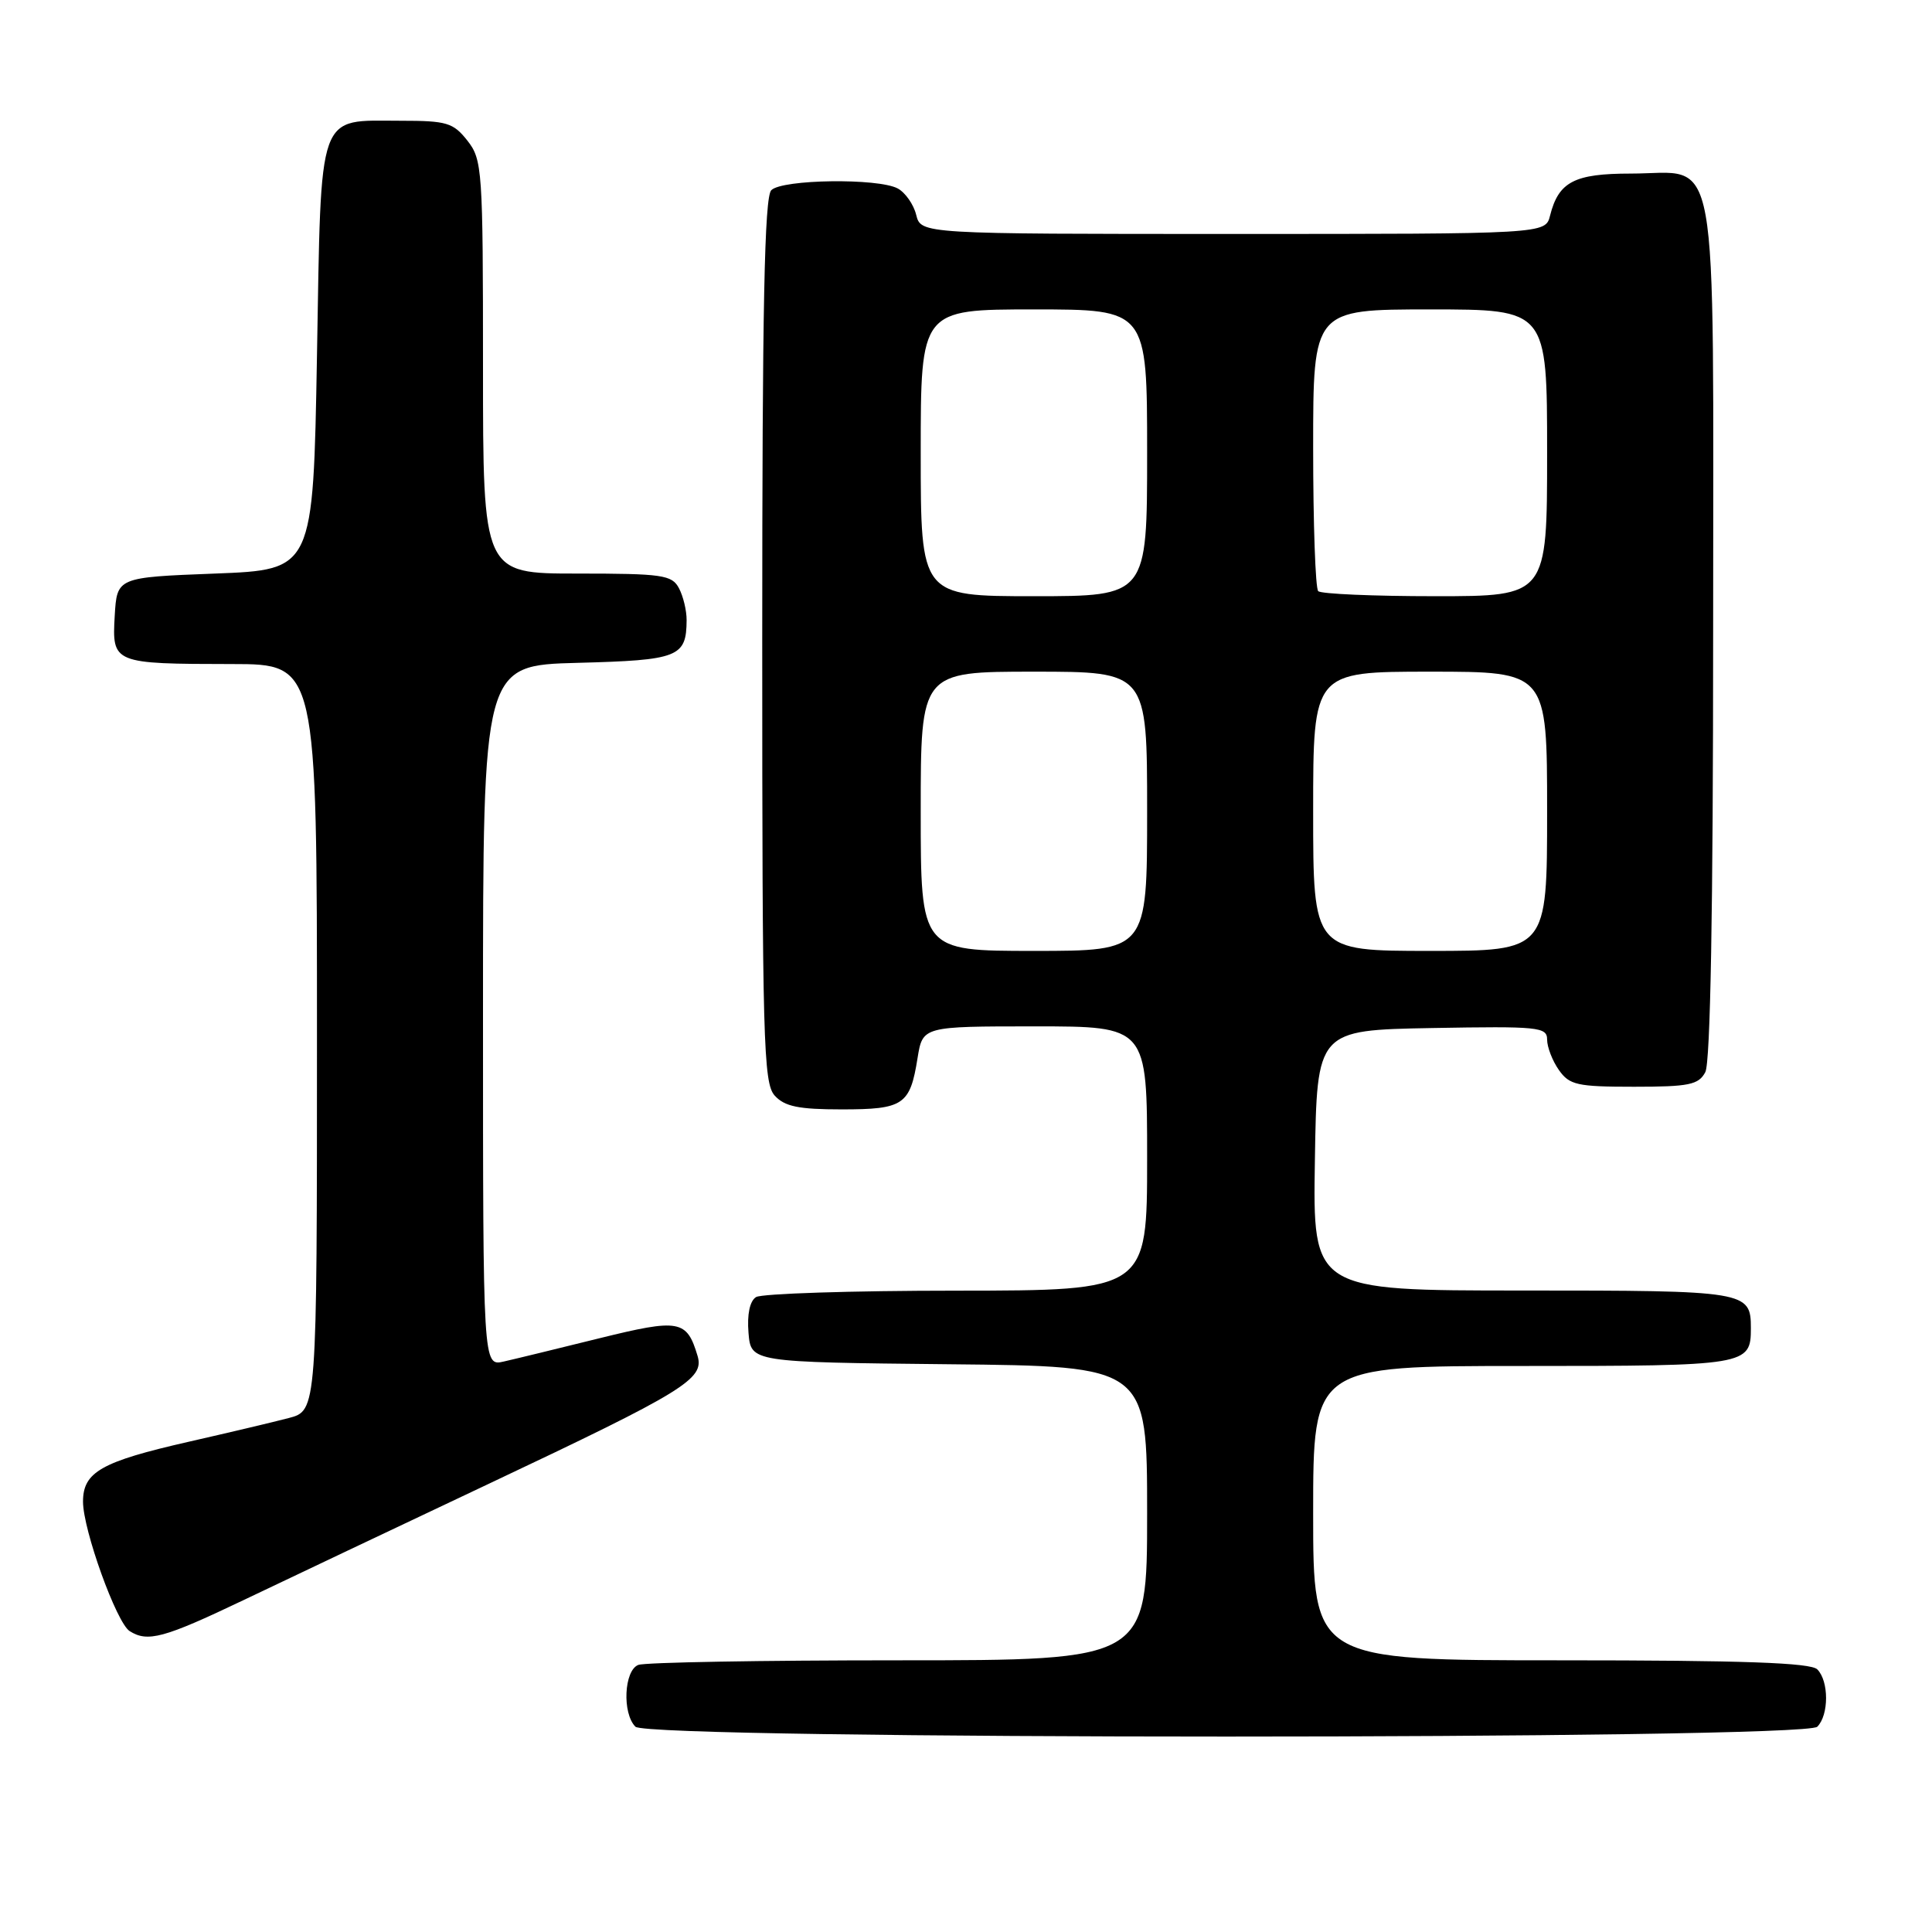 <?xml version="1.0" encoding="UTF-8" standalone="no"?>
<!DOCTYPE svg PUBLIC "-//W3C//DTD SVG 1.1//EN" "http://www.w3.org/Graphics/SVG/1.1/DTD/svg11.dtd" >
<svg xmlns="http://www.w3.org/2000/svg" xmlns:xlink="http://www.w3.org/1999/xlink" version="1.1" viewBox="0 0 256 256">
 <g >
 <path fill="currentColor"
d=" M 240.80 228.80 C 242.35 227.25 242.35 222.75 240.80 221.20 C 239.92 220.32 230.98 220.00 206.80 220.00 C 174.00 220.00 174.00 220.00 174.00 200.50 C 174.00 181.00 174.00 181.00 201.80 181.00 C 231.51 181.00 232.00 180.92 232.00 176.00 C 232.00 171.08 231.51 171.00 201.78 171.00 C 173.95 171.00 173.95 171.00 174.23 153.75 C 174.50 136.50 174.50 136.50 189.75 136.22 C 203.88 135.97 205.00 136.08 205.00 137.75 C 205.00 138.74 205.70 140.56 206.56 141.78 C 207.96 143.77 208.97 144.00 216.52 144.00 C 223.81 144.00 225.07 143.74 225.96 142.07 C 226.64 140.80 227.00 120.65 227.00 83.57 C 227.00 17.55 227.98 23.00 216.07 23.00 C 208.60 23.00 206.52 24.09 205.39 28.57 C 204.78 31.00 204.78 31.00 163.41 31.00 C 122.04 31.00 122.04 31.00 121.40 28.47 C 121.06 27.08 119.95 25.51 118.95 24.97 C 116.34 23.58 103.65 23.75 102.20 25.20 C 101.29 26.11 101.00 40.73 101.00 84.87 C 101.00 137.88 101.15 143.51 102.65 145.17 C 103.97 146.62 105.81 147.00 111.53 147.00 C 119.73 147.00 120.59 146.42 121.58 140.20 C 122.26 136.00 122.26 136.00 137.13 136.00 C 152.00 136.00 152.00 136.00 152.00 153.50 C 152.00 171.00 152.00 171.00 126.75 171.02 C 112.86 171.02 100.91 171.41 100.18 171.87 C 99.35 172.39 98.98 174.16 99.18 176.60 C 99.50 180.50 99.50 180.50 125.75 180.77 C 152.00 181.03 152.00 181.03 152.00 200.52 C 152.00 220.00 152.00 220.00 119.08 220.00 C 100.98 220.00 85.45 220.27 84.58 220.61 C 82.69 221.33 82.42 227.02 84.20 228.80 C 85.94 230.54 239.06 230.54 240.80 228.80 Z  M 32.17 212.07 C 37.85 209.35 52.55 202.39 64.83 196.58 C 90.73 184.34 93.35 182.73 92.43 179.66 C 91.00 174.88 90.03 174.71 79.41 177.33 C 73.96 178.68 68.26 180.07 66.75 180.41 C 64.00 181.04 64.00 181.04 64.00 134.60 C 64.00 88.16 64.00 88.16 76.54 87.83 C 89.91 87.48 90.95 87.07 90.98 82.18 C 90.99 80.91 90.53 79.00 89.96 77.93 C 89.03 76.18 87.76 76.00 76.46 76.00 C 64.00 76.00 64.00 76.00 64.00 48.63 C 64.00 22.46 63.91 21.15 61.93 18.63 C 60.05 16.25 59.20 16.00 53.12 16.00 C 41.94 16.00 42.58 14.20 42.00 47.17 C 41.50 75.50 41.50 75.50 28.50 76.00 C 15.50 76.50 15.50 76.50 15.20 81.62 C 14.84 87.91 14.97 87.97 30.75 87.99 C 42.00 88.00 42.00 88.00 42.00 137.46 C 42.00 186.92 42.00 186.92 38.25 187.90 C 36.19 188.44 30.23 189.85 25.00 191.04 C 13.41 193.68 11.00 195.05 11.00 198.98 C 11.00 202.71 15.44 215.03 17.18 216.13 C 19.56 217.64 21.71 217.06 32.17 212.07 Z  M 122.00 107.50 C 122.00 89.00 122.00 89.00 137.00 89.00 C 152.00 89.00 152.00 89.00 152.00 107.50 C 152.00 126.00 152.00 126.00 137.00 126.00 C 122.00 126.00 122.00 126.00 122.00 107.50 Z  M 174.00 107.50 C 174.00 89.00 174.00 89.00 189.50 89.00 C 205.00 89.00 205.00 89.00 205.00 107.50 C 205.00 126.00 205.00 126.00 189.50 126.00 C 174.00 126.00 174.00 126.00 174.00 107.50 Z  M 122.00 60.00 C 122.00 41.00 122.00 41.00 137.00 41.00 C 152.00 41.00 152.00 41.00 152.00 60.00 C 152.00 79.00 152.00 79.00 137.00 79.00 C 122.00 79.00 122.00 79.00 122.00 60.00 Z  M 174.67 78.33 C 174.30 77.97 174.00 69.42 174.00 59.33 C 174.00 41.00 174.00 41.00 189.50 41.00 C 205.00 41.00 205.00 41.00 205.00 60.00 C 205.00 79.00 205.00 79.00 190.17 79.00 C 182.01 79.00 175.03 78.70 174.67 78.33 Z "/>
</g>
</svg>